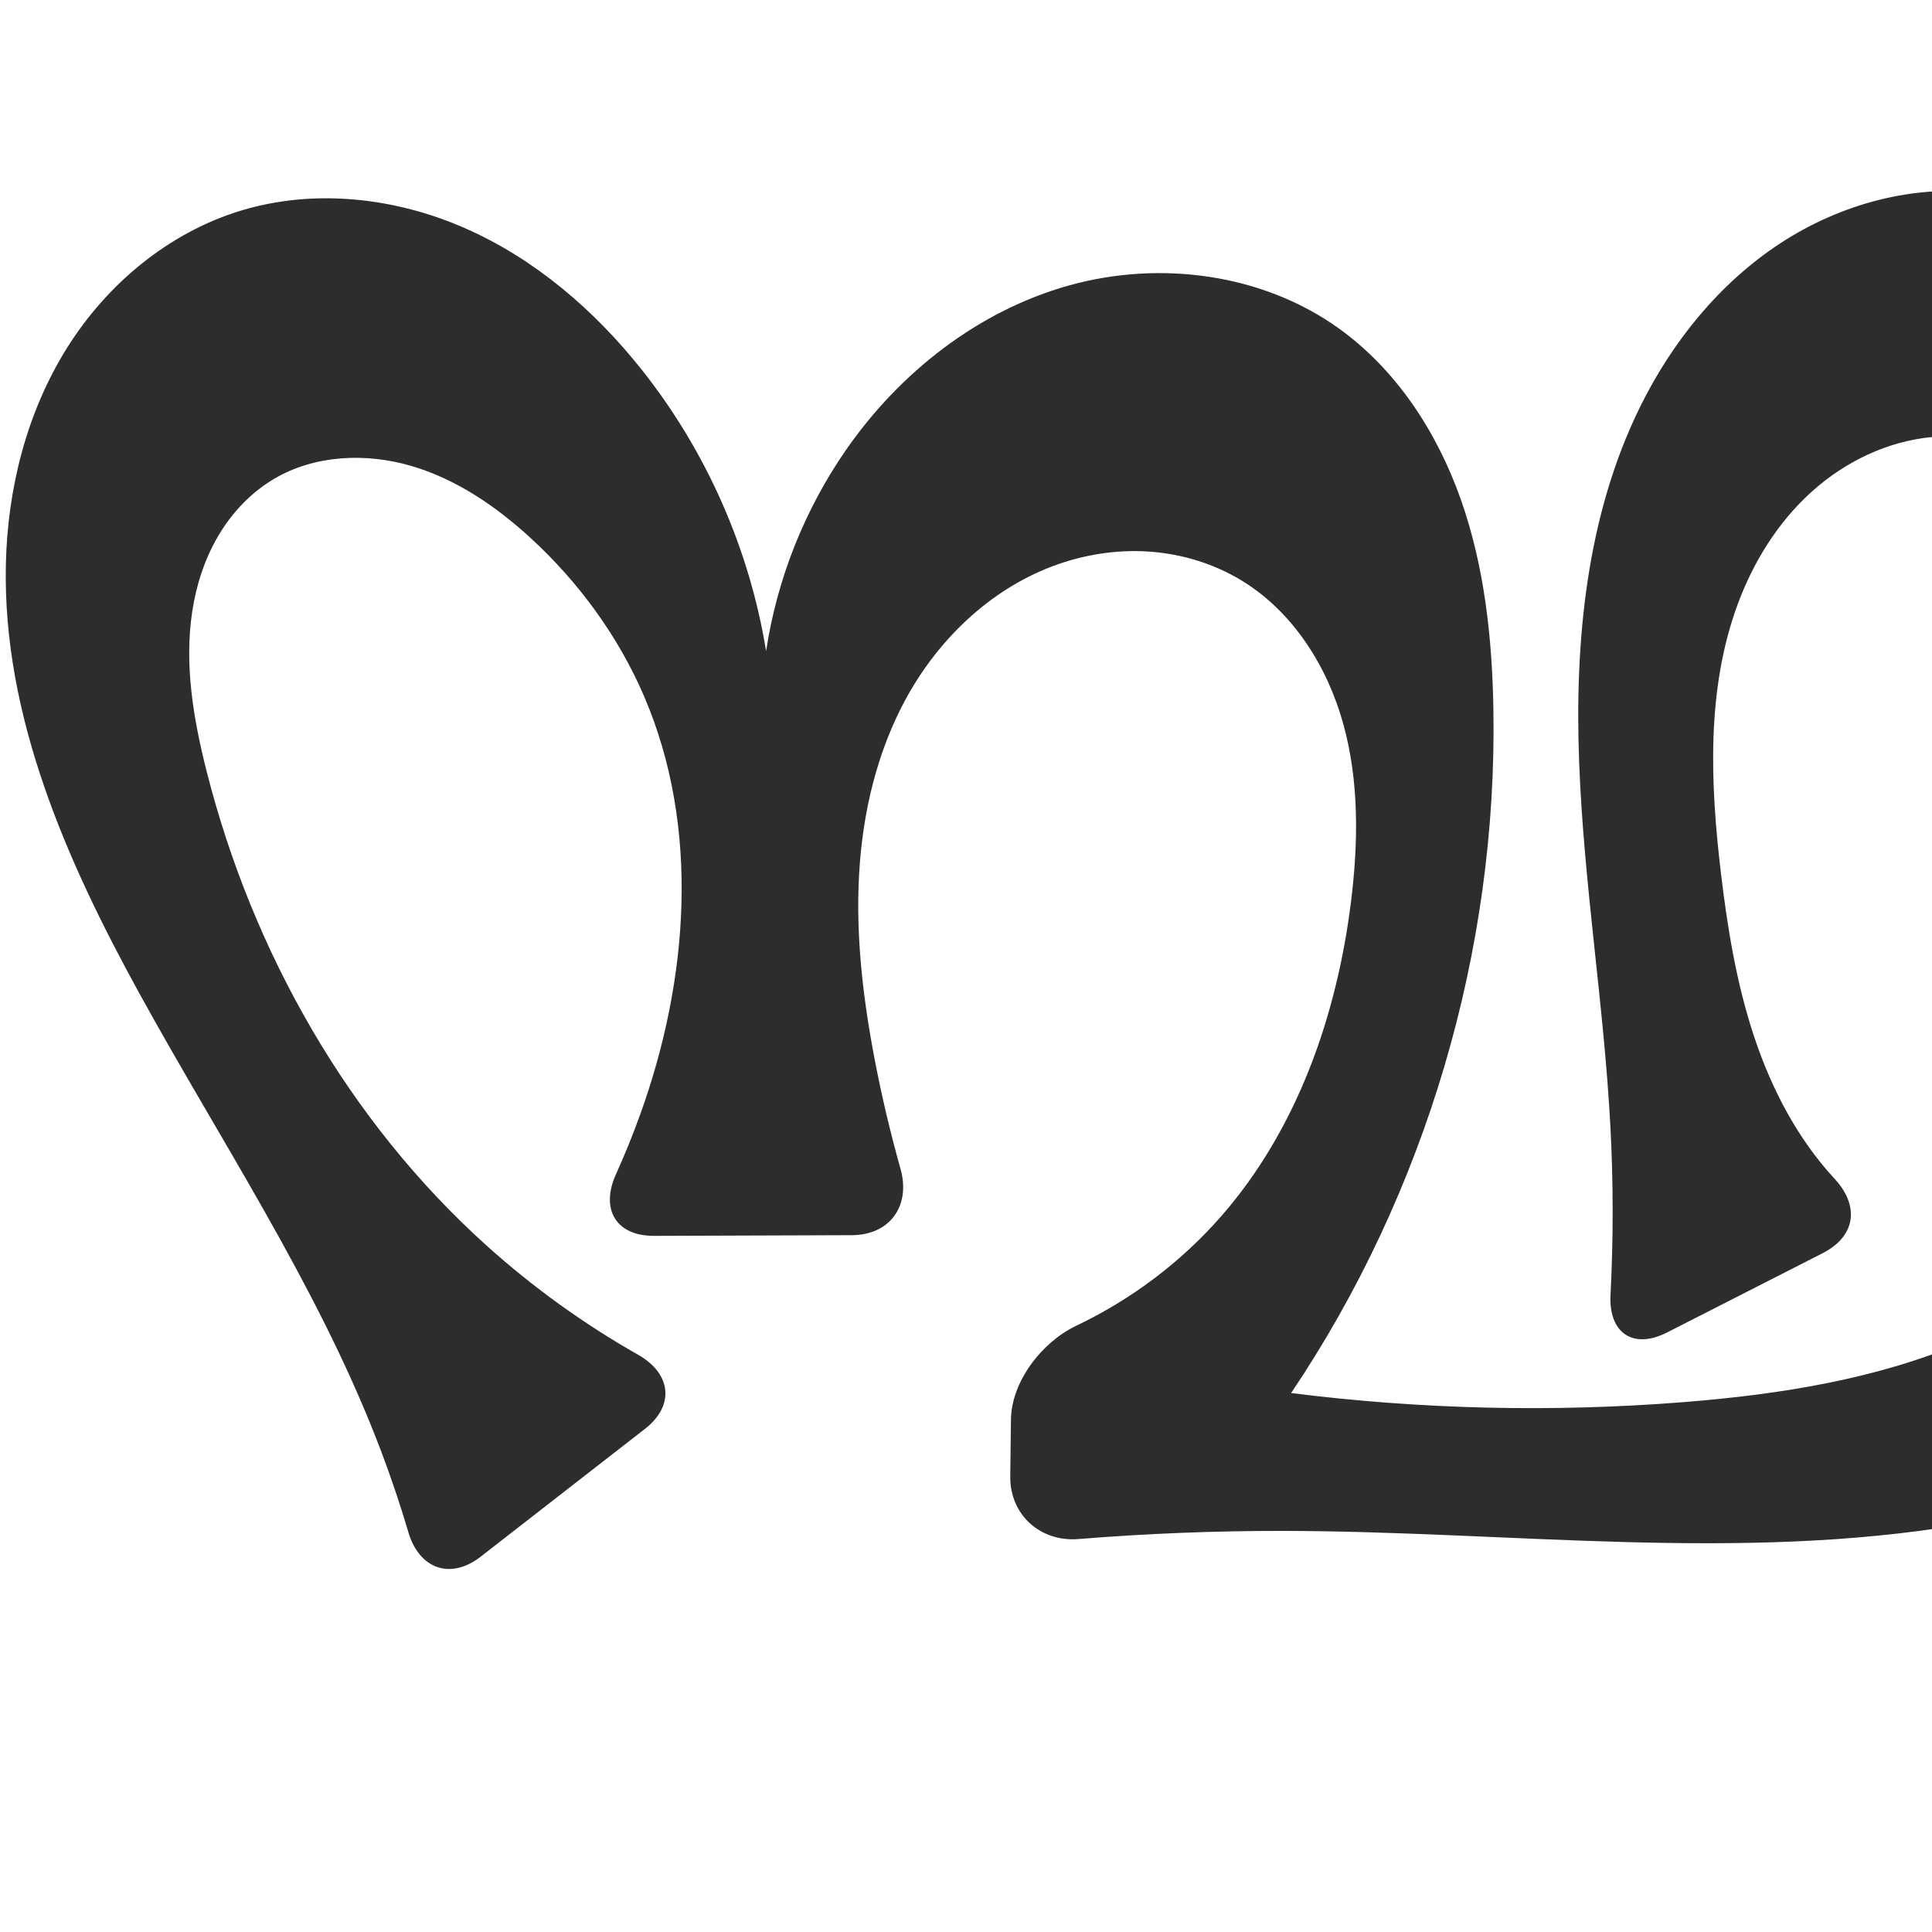 <?xml version="1.0" encoding="UTF-8" standalone="no"?>
<svg
   xmlns:dc="http://purl.org/dc/elements/1.1/"
   xmlns:cc="http://creativecommons.org/ns#"
   xmlns:rdf="http://www.w3.org/1999/02/22-rdf-syntax-ns#"
   xmlns:svg="http://www.w3.org/2000/svg"
   xmlns="http://www.w3.org/2000/svg"
   xmlns:sodipodi="http://sodipodi.sourceforge.net/DTD/sodipodi-0.dtd"
   xmlns:inkscape="http://www.inkscape.org/namespaces/inkscape"
   xml:space="preserve"
   width="1000"
   height="1000"
   version="1.1"
   style="clip-rule:evenodd;fill-rule:evenodd;image-rendering:optimizeQuality;shape-rendering:geometricPrecision;text-rendering:geometricPrecision"
   viewBox="0 0 1000 1000"
   id="svg10"
   sodipodi:docname="ന്ഥ.svg"
   inkscape:version="1.0.2 (e86c870879, 2021-01-15)"><sodipodi:namedview
   pagecolor="#ffffff"
   bordercolor="#666666"
   borderopacity="1"
   objecttolerance="10"
   gridtolerance="10"
   guidetolerance="10"
   inkscape:pageopacity="0"
   inkscape:pageshadow="2"
   inkscape:window-width="1920"
   inkscape:window-height="1007"
   id="namedview12"
   showgrid="false"
   inkscape:zoom="0.678"
   inkscape:cx="585.92251"
   inkscape:cy="484.18184"
   inkscape:window-x="1920"
   inkscape:window-y="0"
   inkscape:window-maximized="1"
   inkscape:current-layer="svg10"
   showguides="true"
   inkscape:guide-bbox="true"
   inkscape:document-rotation="0"
   inkscape:snap-to-guides="true"
   inkscape:snap-grids="true"><sodipodi:guide
     position="0,1000"
     orientation="0,1"
     id="guide16"
     inkscape:label=""
     inkscape:locked="true"
     inkscape:color="rgb(0,0,255)" /><sodipodi:guide
     position="1763.312,2036.169"
     orientation="1000,0"
     id="guide18" /><sodipodi:guide
     position="0,200"
     orientation="0,1"
     id="guide20"
     inkscape:label="base"
     inkscape:locked="true"
     inkscape:color="rgb(0,0,255)" /><inkscape:grid
     type="xygrid"
     id="grid24"
     originx="-473.376"
     originy="-489.692" /><sodipodi:guide
     position="0,0"
     orientation="0,1"
     id="guide34"
     inkscape:label="bottom"
     inkscape:locked="true"
     inkscape:color="rgb(0,0,255)" /><sodipodi:guide
     position="225.051,1693.319"
     orientation="0,1"
     id="guide44"
     inkscape:label=""
     inkscape:locked="false"
     inkscape:color="rgb(0,0,255)" /><sodipodi:guide
     position="0,900"
     orientation="0,1"
     id="guide46"
     inkscape:label=""
     inkscape:locked="true"
     inkscape:color="rgb(0,0,255)" /><sodipodi:guide
     position="1242.32,115.999"
     orientation="-1,0"
     id="guide841"
     inkscape:label="width"
     inkscape:locked="false"
     inkscape:color="rgb(0,0,255)" /><sodipodi:guide
     position="0,1000"
     orientation="0,1000"
     id="guide860" /><sodipodi:guide
     position="1000,0"
     orientation="0,-1000"
     id="guide864" /><sodipodi:guide
     position="0,0"
     orientation="-1000,0"
     id="guide866" /></sodipodi:namedview>
 <defs
   id="defs4"><inkscape:path-effect
   effect="fillet_chamfer"
   id="path-effect866"
   is_visible="true"
   lpeversion="1"
   satellites_param="F,0,1,1,0,35.824,0,1 @ F,0,1,1,0,35.824,0,1 @ F,0,0,1,0,0,0,1 @ F,0,0,1,0,0,0,1 @ F,0,0,1,0,0,0,1 @ F,0,0,1,0,0,0,1 @ F,0,0,1,0,0,0,1 @ F,0,0,1,0,0,0,1 @ F,0,0,1,0,0,0,1 @ F,0,0,1,0,0,0,1 @ F,0,0,1,0,0,0,1 @ F,0,1,1,0,35.824,0,1 @ F,0,1,1,0,35.824,0,1 @ F,0,0,1,0,0,0,1 @ F,0,0,1,0,0,0,1 @ F,0,0,1,0,0,0,1 @ F,0,0,1,0,0,0,1 @ F,0,0,1,0,0,0,1 @ F,0,0,1,0,0,0,1 @ F,0,0,1,0,0,0,1 @ F,0,0,1,0,0,0,1 @ F,0,0,1,0,0,0,1 @ F,0,1,1,0,35.824,0,1 @ F,0,1,1,0,35.824,0,1 @ F,0,0,1,0,0,0,1 @ F,0,0,1,0,0,0,1 @ F,0,0,1,0,0,0,1 @ F,0,0,1,0,0,0,1 @ F,0,0,1,0,0,0,1 @ F,0,0,1,0,0,0,1 @ F,0,0,1,0,0,0,1 @ F,0,0,1,0,0,0,1 @ F,0,0,1,0,0,0,1 @ F,0,0,1,0,0,0,1 @ F,0,0,1,0,0,0,1 @ F,0,0,1,0,0,0,1 @ F,0,0,1,0,0,0,1 @ F,0,0,1,0,0,0,1 @ F,0,0,1,0,0,0,1 @ F,0,0,1,0,0,0,1 @ F,0,0,1,0,0,0,1 @ F,0,0,1,0,0,0,1 @ F,0,0,1,0,0,0,1 @ F,0,0,1,0,0,0,1 @ F,0,0,1,0,0,0,1 @ F,0,0,1,0,0,0,1 @ F,0,0,1,0,0,0,1 @ F,0,0,1,0,0,0,1 @ F,0,0,1,0,0,0,1 @ F,0,0,1,0,0,0,1 @ F,0,0,1,0,0,0,1 @ F,0,1,1,0,35.824,0,1 @ F,0,1,1,0,35.824,0,1 @ F,0,0,1,0,0,0,1 @ F,0,0,1,0,0,0,1 @ F,0,0,1,0,0,0,1 @ F,0,0,1,0,0,0,1 @ F,0,0,1,0,0,0,1 @ F,0,0,1,0,0,0,1 @ F,0,0,1,0,0,0,1 @ F,0,0,1,0,0,0,1 @ F,0,0,1,0,0,0,1 @ F,0,0,1,0,0,0,1 @ F,0,0,1,0,0,0,1 @ F,0,0,1,0,0,0,1"
   unit="px"
   method="auto"
   mode="F"
   radius="0"
   chamfer_steps="1"
   flexible="false"
   use_knot_distance="true"
   apply_no_radius="true"
   apply_with_radius="true"
   only_selected="true"
   hide_knots="false" /><inkscape:path-effect
   effect="spiro"
   id="path-effect862"
   is_visible="true"
   lpeversion="1" /><inkscape:path-effect
   effect="spiro"
   id="path-effect1521"
   is_visible="true"
   lpeversion="1" /><inkscape:path-effect
   effect="spiro"
   id="path-effect858"
   is_visible="true"
   lpeversion="1" /><inkscape:path-effect
   effect="spiro"
   id="path-effect854"
   is_visible="true"
   lpeversion="1" />
  <style
   type="text/css"
   id="style2">
   <![CDATA[
    .fil0 {fill:#EF7F1A;fill-rule:nonzero}
   ]]>
  </style>
 <inkscape:path-effect
   effect="spiro"
   id="path-effect1214"
   is_visible="true"
   lpeversion="1" /><inkscape:path-effect
   effect="spiro"
   id="path-effect1195"
   is_visible="true"
   lpeversion="1" /><inkscape:path-effect
   effect="spiro"
   id="path-effect992"
   is_visible="true"
   lpeversion="1" /><inkscape:path-effect
   effect="spiro"
   id="path-effect287"
   is_visible="true"
   lpeversion="1" /><inkscape:path-effect
   effect="spiro"
   id="path-effect1032"
   is_visible="true"
   lpeversion="1" /><inkscape:path-effect
   effect="spiro"
   id="path-effect1218"
   is_visible="true"
   lpeversion="1" /><inkscape:path-effect
   effect="spiro"
   id="path-effect309"
   is_visible="true"
   lpeversion="1" /><inkscape:path-effect
   effect="spiro"
   id="path-effect1176"
   is_visible="true"
   lpeversion="1" /><inkscape:path-effect
   effect="spiro"
   id="path-effect1026"
   is_visible="true"
   lpeversion="1" /><inkscape:path-effect
   effect="spiro"
   id="path-effect1030"
   is_visible="true"
   lpeversion="1" /><inkscape:path-effect
   effect="spiro"
   id="path-effect850"
   is_visible="true"
   lpeversion="1" /><inkscape:path-effect
   effect="spiro"
   id="path-effect851"
   is_visible="true"
   lpeversion="1" /><style
   type="text/css"
   id="style2-7">
   <![CDATA[
    .fil0 {fill:#EF7F1A;fill-rule:nonzero}
   ]]>
  </style><inkscape:path-effect
   effect="spiro"
   id="path-effect1060"
   is_visible="true"
   lpeversion="1" /><inkscape:path-effect
   effect="spiro"
   id="path-effect1047"
   is_visible="true"
   lpeversion="1" /><inkscape:path-effect
   effect="spiro"
   id="path-effect1085"
   is_visible="true"
   lpeversion="1" /><inkscape:path-effect
   effect="spiro"
   id="path-effect1286"
   is_visible="true"
   lpeversion="1" /><inkscape:path-effect
   effect="spiro"
   id="path-effect1305"
   is_visible="true"
   lpeversion="1" /></defs>
 
<path
   style="display:inline;fill:#2d2d2d;fill-rule:nonzero;stroke:none;stroke-width:2.095px;stroke-linecap:butt;stroke-linejoin:miter;stroke-opacity:1"
   d="m 522.908,764.179 0.356,-29.351 c 0.24,-19.783 15.997,-40.153 33.843,-48.649 28.58,-13.605 54.39,-33.05 75.203,-56.906 39.131,-44.851 59.661,-103.616 66.983,-162.686 3.793,-30.603 4.213,-62.1 -3.998,-91.824 -8.212,-29.724 -25.789,-57.672 -52.011,-73.902 -14.595,-9.034 -31.49,-14.214 -48.616,-15.365 -17.126,-1.151 -34.46,1.689 -50.491,7.823 -32.062,12.268 -58.298,37.554 -74.873,67.617 -15.441,28.006 -22.903,59.952 -24.653,91.885 -1.75,31.933 2.044,63.951 8.049,95.363 3.654,19.117 8.129,38.077 13.407,56.811 5.364,19.041 -5.423,34.265 -25.207,34.333 l -102.358,0.35 c -19.785,0.068 -27.87,-13.845 -19.729,-31.871 4.6,-10.186 8.802,-20.553 12.59,-31.069 25.024,-69.468 31.144,-148.455 1.996,-216.296 -13.376,-31.134 -33.823,-59.095 -58.79,-82.006 -17.911,-16.436 -38.562,-30.525 -61.901,-37.324 -23.339,-6.799 -49.643,-5.675 -70.62,6.61 -12.032,7.046 -21.926,17.495 -29.028,29.495 -7.102,11.999 -11.468,25.514 -13.56,39.299 -4.184,27.57 0.609,55.725 7.467,82.754 23.711,93.451 73.266,180.976 144.928,245.474 23.974,21.577 50.303,40.533 78.356,56.45 17.203,9.761 19.175,26.256 3.559,38.404 l -85.026,66.146 C 233.168,817.893 216.991,812.075 211.379,793.106 206.562,776.822 201.052,760.743 194.869,744.927 163.092,663.645 114.075,590.478 72.037,513.998 34.269,445.286 1.295,370.417 3.037,292.029 3.908,252.835 13.829,213.44 34.612,180.198 c 20.783,-33.241 52.834,-59.953 90.37,-71.266 37.867,-11.413 79.621,-6.704 115.82,9.228 36.199,15.932 67.068,42.526 91.622,73.531 33.228,41.958 55.524,92.499 64.109,145.328 5.633,-37.303 19.93,-73.27 41.444,-104.26 27.804,-40.051 68.452,-71.943 115.416,-85.037 46.964,-13.094 100.065,-6.135 139.656,22.319 29.846,21.45 50.803,53.73 63.039,88.387 12.237,34.657 16.254,71.724 16.888,108.473 2.155,125.002 -34.917,250.398 -104.695,354.134 67.162,8.468 135.189,10.058 202.673,4.739 50.211,-3.958 100.738,-11.908 147.021,-31.773 46.283,-19.865 88.335,-52.635 111.983,-97.105 14.203,-26.708 21.376,-56.757 23.888,-86.902 2.512,-30.145 0.492,-60.495 -2.855,-90.559 -5.02,-45.101 -13.519,-91.187 -37.763,-129.548 -12.122,-19.18 -28.152,-36.108 -47.608,-47.783 -19.456,-11.675 -42.427,-17.904 -65.032,-15.944 -23.364,2.026 -45.593,12.748 -62.993,28.471 -17.401,15.723 -30.113,36.248 -38.216,58.255 -16.206,44.015 -14.169,92.529 -8.624,139.104 3.383,28.416 8.024,56.828 16.991,84.004 8.967,27.176 22.43,53.196 41.879,74.189 12.727,13.738 11.287,29.543 -6.342,38.525 l -80.381,40.956 c -17.628,8.982 -30.324,0.295 -29.305,-19.462 1.492,-28.909 1.479,-57.896 -0.042,-86.804 -3.316,-63.005 -13.774,-125.504 -16.182,-188.55 -2.408,-63.046 3.741,-128.041 31.7,-184.599 16.564,-33.508 40.895,-63.606 72.127,-84.14 31.232,-20.535 69.575,-31.025 106.621,-26.058 40.377,5.414 76.977,28.739 103.787,59.412 26.81,30.673 44.573,68.307 57.406,106.971 23.4,70.499 31.3,145.326 32.234,219.6 0.609,48.416 -1.771,97.443 -15.551,143.861 -13.78,46.418 -39.897,90.414 -79.367,118.461 -32.311,22.96 -71.574,34.052 -110.653,40.686 -115.753,19.648 -234.188,3.513 -351.596,3.351 -35.354,-0.049 -70.71,1.359 -105.948,4.216 -19.72,1.599 -35.467,-12.646 -35.228,-32.429 z"
   id="path1087-1-75"
   inkscape:path-effect="#path-effect1030;#path-effect866"
   inkscape:original-d="m 522.47436,800 1.22365,-100.99273 c 26.74462,-9.29797 81.05052,-36.69747 108.61253,-69.73361 37.56954,-45.03128 65.08714,-104.07158 66.98306,-162.68636 1.88511,-58.28101 -3.66091,-140.03723 -56.00902,-165.72586 -55.07885,-27.02868 -136.19964,11.73414 -173.97991,60.07543 -38.58536,49.37143 -21.91123,124.81192 -16.60393,187.24749 2.65781,31.26671 24.02312,91.02157 24.02312,91.02157 l -174.00509,0.59452 c 0,0 23.68792,-40.51588 28.68362,-63.06202 15.59777,-70.39442 23.74238,-147.55182 1.99637,-216.2961 -10.1441,-32.06789 -30.80977,-63.34156 -58.78974,-82.00633 -37.72188,-25.16337 -94.04636,-54.71097 -132.5211,-30.7145 -43.998564,27.44166 -43.013512,100.29739 -35.12083,151.548 14.46298,93.91433 79.4682,176.59675 144.92778,245.47434 30.334,31.9179 110.1904,72.85749 110.1904,72.85749 L 220.5093,827.74107 C 207.74503,793.55854 205.97673,771.60407 194.8688,744.92663 161.3546,664.43719 87.597715,599.78584 72.036768,513.99757 47.733734,380.01374 7.5351793,177.84324 124.98148,108.93263 c 64.21024,-37.674804 153.86459,31.06894 207.44188,82.7586 38.1042,36.76172 64.10948,145.32777 64.10948,145.32777 0,0 13.24791,-79.69062 41.44351,-104.25955 66.01156,-57.5208 177.08946,-102.5284 255.07238,-62.71845 63.07842,32.20127 76.45027,126.12318 79.92719,196.86015 6.04319,122.94687 -104.69541,354.13409 -104.69541,354.13409 0,0 136.71348,19.43119 202.67309,4.73877 94.12541,-20.96631 203.4828,-50.0327 259.004,-128.87797 34.2964,-48.7041 37.0172,-120.07822 21.0332,-177.46154 -21.9048,-78.63948 -69.213,-201.77425 -150.4025,-193.27438 -83.25259,8.71585 -105.7999,142.21983 -109.83339,225.83018 -2.7111,56.19848 26.84918,111.9294 58.87013,158.19253 6.43267,9.29377 25.57764,22.26127 25.57764,22.26127 L 830.9829,705.92703 c 0,0 1.29496,-81.69701 2.57252,-122.52905 3.89319,-124.42975 -47.41024,-265.7348 15.51854,-373.14937 35.38219,-60.39466 109.29383,-118.882262 178.74884,-110.19796 76.6232,9.58058 127.0736,97.10893 161.1926,166.38227 32.6895,66.37098 39.6734,145.99079 32.2345,219.60039 -9.3498,92.51764 -29.3346,196.39978 -94.9177,262.32237 -27.7165,27.85993 -71.996,33.61373 -110.653,40.68554 C 900.38862,810.13216 781.22892,788.68889 664.08358,792.3921 616.83604,793.8857 522.47436,800 522.47436,800 Z"
   sodipodi:nodetypes="ccaaaaaccaaaaaaccaaaacaaacaaaaaaccaaaaaaaac" /><g
   style="clip-rule:evenodd;fill-rule:evenodd;image-rendering:optimizeQuality;shape-rendering:geometricPrecision;text-rendering:geometricPrecision"
   id="g922"
   transform="translate(639.45)" /></svg>
